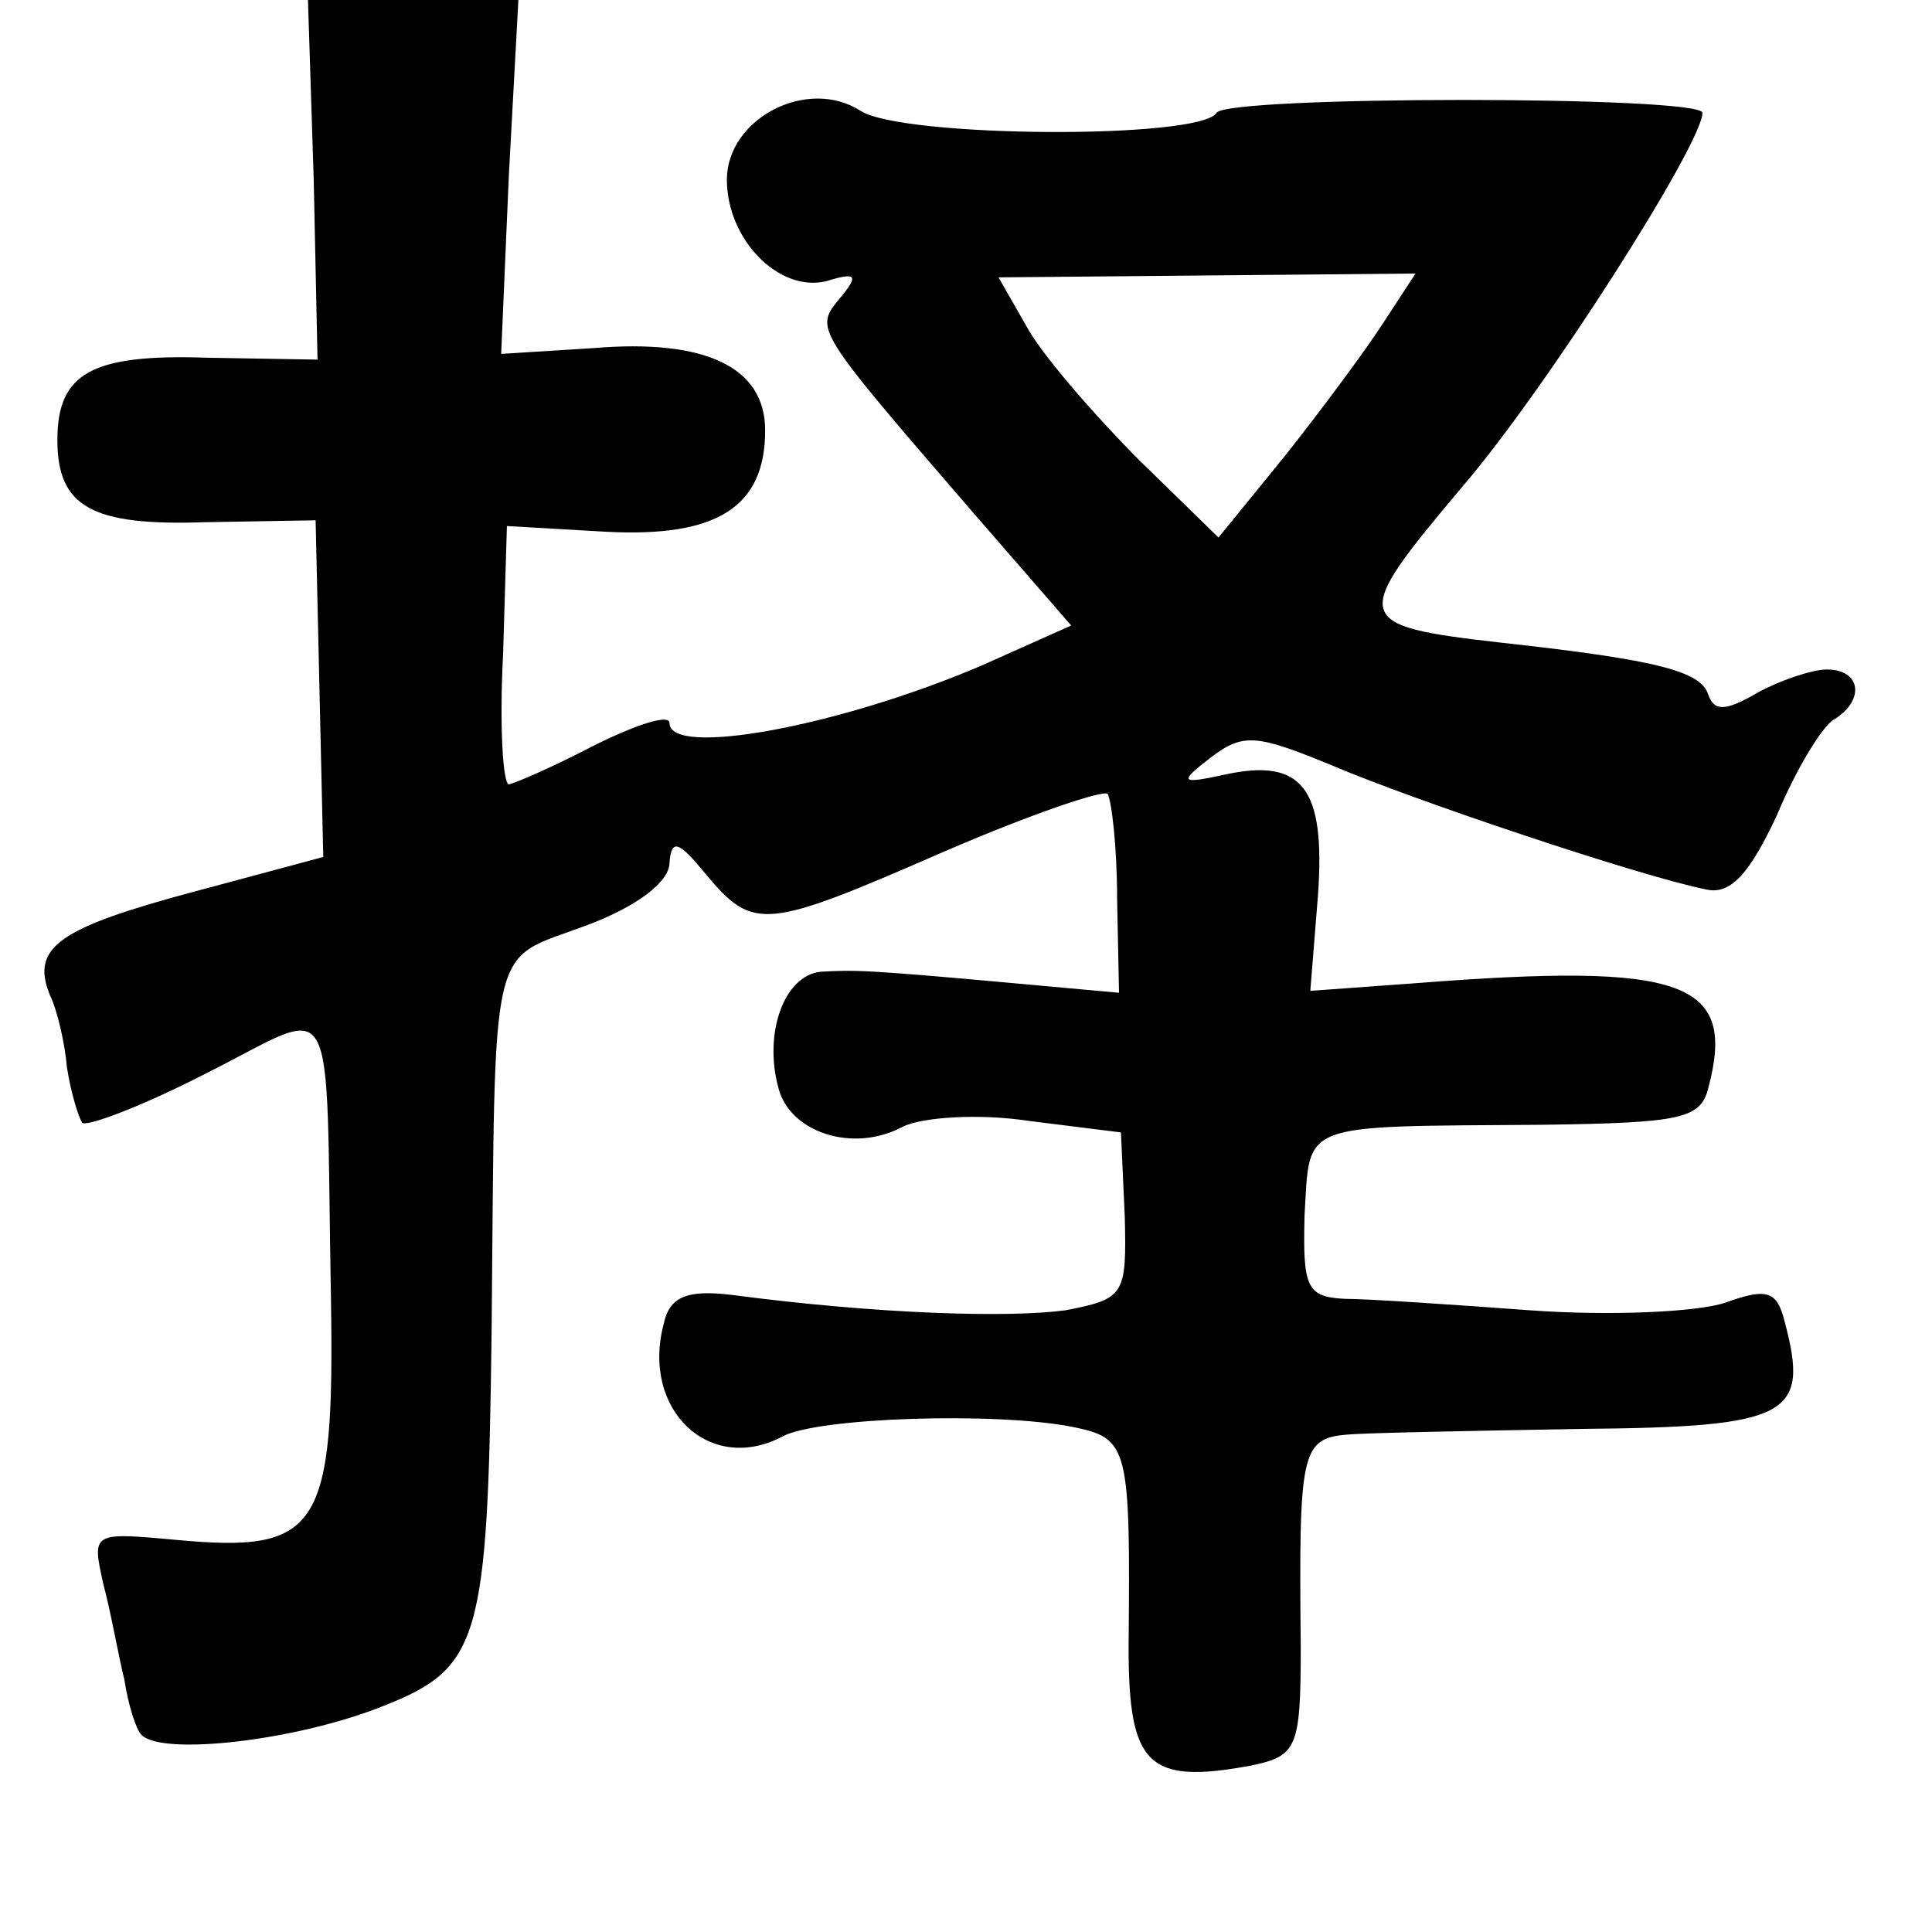 <?xml version="1.0" standalone="no"?>
<!DOCTYPE svg PUBLIC "-//W3C//DTD SVG 20010904//EN"
 "http://www.w3.org/TR/2001/REC-SVG-20010904/DTD/svg10.dtd">
<svg version="1.0" xmlns="http://www.w3.org/2000/svg"
 width="101pt" height="101pt" viewBox="0 0 101 101"
 preserveAspectRatio="xMidYMid meet">
<g transform="translate(0,101) scale(0.1,-0.1)"
fill="#000000" stroke="none">
<path d="M164 916 l2 -94 -58 1 c-60 2 -78 -8 -78 -43 0 -35 18 -45 77 -43
l58 1 2 -88 2 -88 -67 -18 c-71 -19 -86 -29 -76 -54 4 -8 8 -26 9 -38 2 -13 6
-26 8 -29 3 -2 32 9 65 26 70 35 62 49 65 -117 2 -122 -6 -134 -81 -127 -44 4
-44 4 -38 -23 4 -15 8 -38 11 -50 2 -13 6 -26 9 -29 11 -11 81 -3 126 15 51
20 55 34 57 196 2 209 -2 193 49 212 27 10 44 23 44 33 1 13 5 11 19 -6 25
-30 31 -29 125 12 44 19 82 32 85 30 2 -3 5 -27 5 -55 l1 -49 -55 5 c-77 7
-83 7 -101 6 -19 -2 -30 -32 -22 -61 6 -23 39 -34 65 -20 10 5 40 7 66 3 l48
-6 2 -44 c1 -41 0 -43 -31 -49 -30 -4 -98 -2 -174 8 -24 3 -33 -1 -36 -15 -12
-45 24 -79 62 -59 18 10 112 13 152 5 29 -6 30 -10 29 -115 0 -62 10 -72 64
-62 24 5 26 9 26 62 -1 101 0 109 24 111 11 1 67 2 123 3 109 1 119 7 106 56
-4 16 -9 18 -31 10 -15 -5 -61 -7 -102 -4 -41 3 -85 6 -97 6 -20 1 -22 6 -21
44 3 49 -4 46 125 47 71 1 82 3 86 19 15 56 -12 66 -153 55 l-55 -4 4 50 c4
56 -8 72 -49 63 -23 -5 -24 -4 -7 9 17 13 24 12 63 -4 42 -18 161 -58 196 -65
13 -3 23 9 37 39 10 24 24 47 30 50 16 10 14 26 -4 26 -8 0 -25 -6 -36 -12
-17 -10 -23 -10 -26 -1 -4 12 -26 18 -108 27 -79 9 -79 12 -21 81 44 51 126
180 126 196 0 9 -249 9 -254 0 -9 -14 -164 -13 -186 1 -28 18 -70 -4 -70 -36
0 -31 27 -59 52 -53 16 5 17 3 7 -9 -13 -16 -14 -15 68 -110 l53 -61 -47 -21
c-75 -32 -163 -48 -163 -30 0 5 -18 -1 -40 -12 -21 -11 -42 -20 -44 -20 -3 0
-5 30 -3 68 l2 67 52 -3 c58 -3 83 13 83 53 0 33 -31 48 -90 43 l-48 -3 4 93
5 92 -55 0 -55 0 3 -94z m559 -75 c-9 -14 -32 -45 -51 -69 l-35 -43 -41 40
c-23 23 -49 53 -58 68 l-16 28 109 1 109 1 -17 -26z"/>
</g>
</svg>
